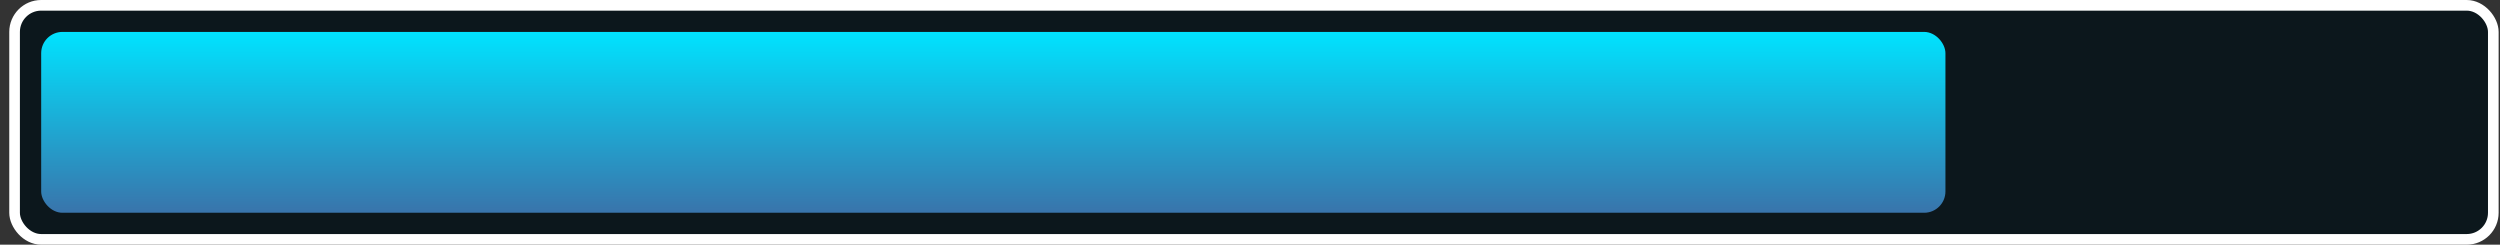 <svg width="235" height="23" viewBox="0 0 235 23" fill="none" xmlns="http://www.w3.org/2000/svg">
<rect x="0" y="0" width="235" height="23" fill="#333333" stroke="none"/>
<rect x="1.371" y="0.5" width="233" height="22" rx="2.5" fill="#0C171C" stroke="white"/>
<rect x="3.871" y="3" width="179" height="17" rx="2" fill="url(#paint0_linear_4073_23)"/>
<defs>
<linearGradient id="paint0_linear_4073_23" x1="93.371" y1="3" x2="93.371" y2="20" gradientUnits="userSpaceOnUse">
<stop stop-color="#00E3FF"/>
<stop offset="1" stop-color="#3974AB"/>
</linearGradient>
</defs>
</svg>
